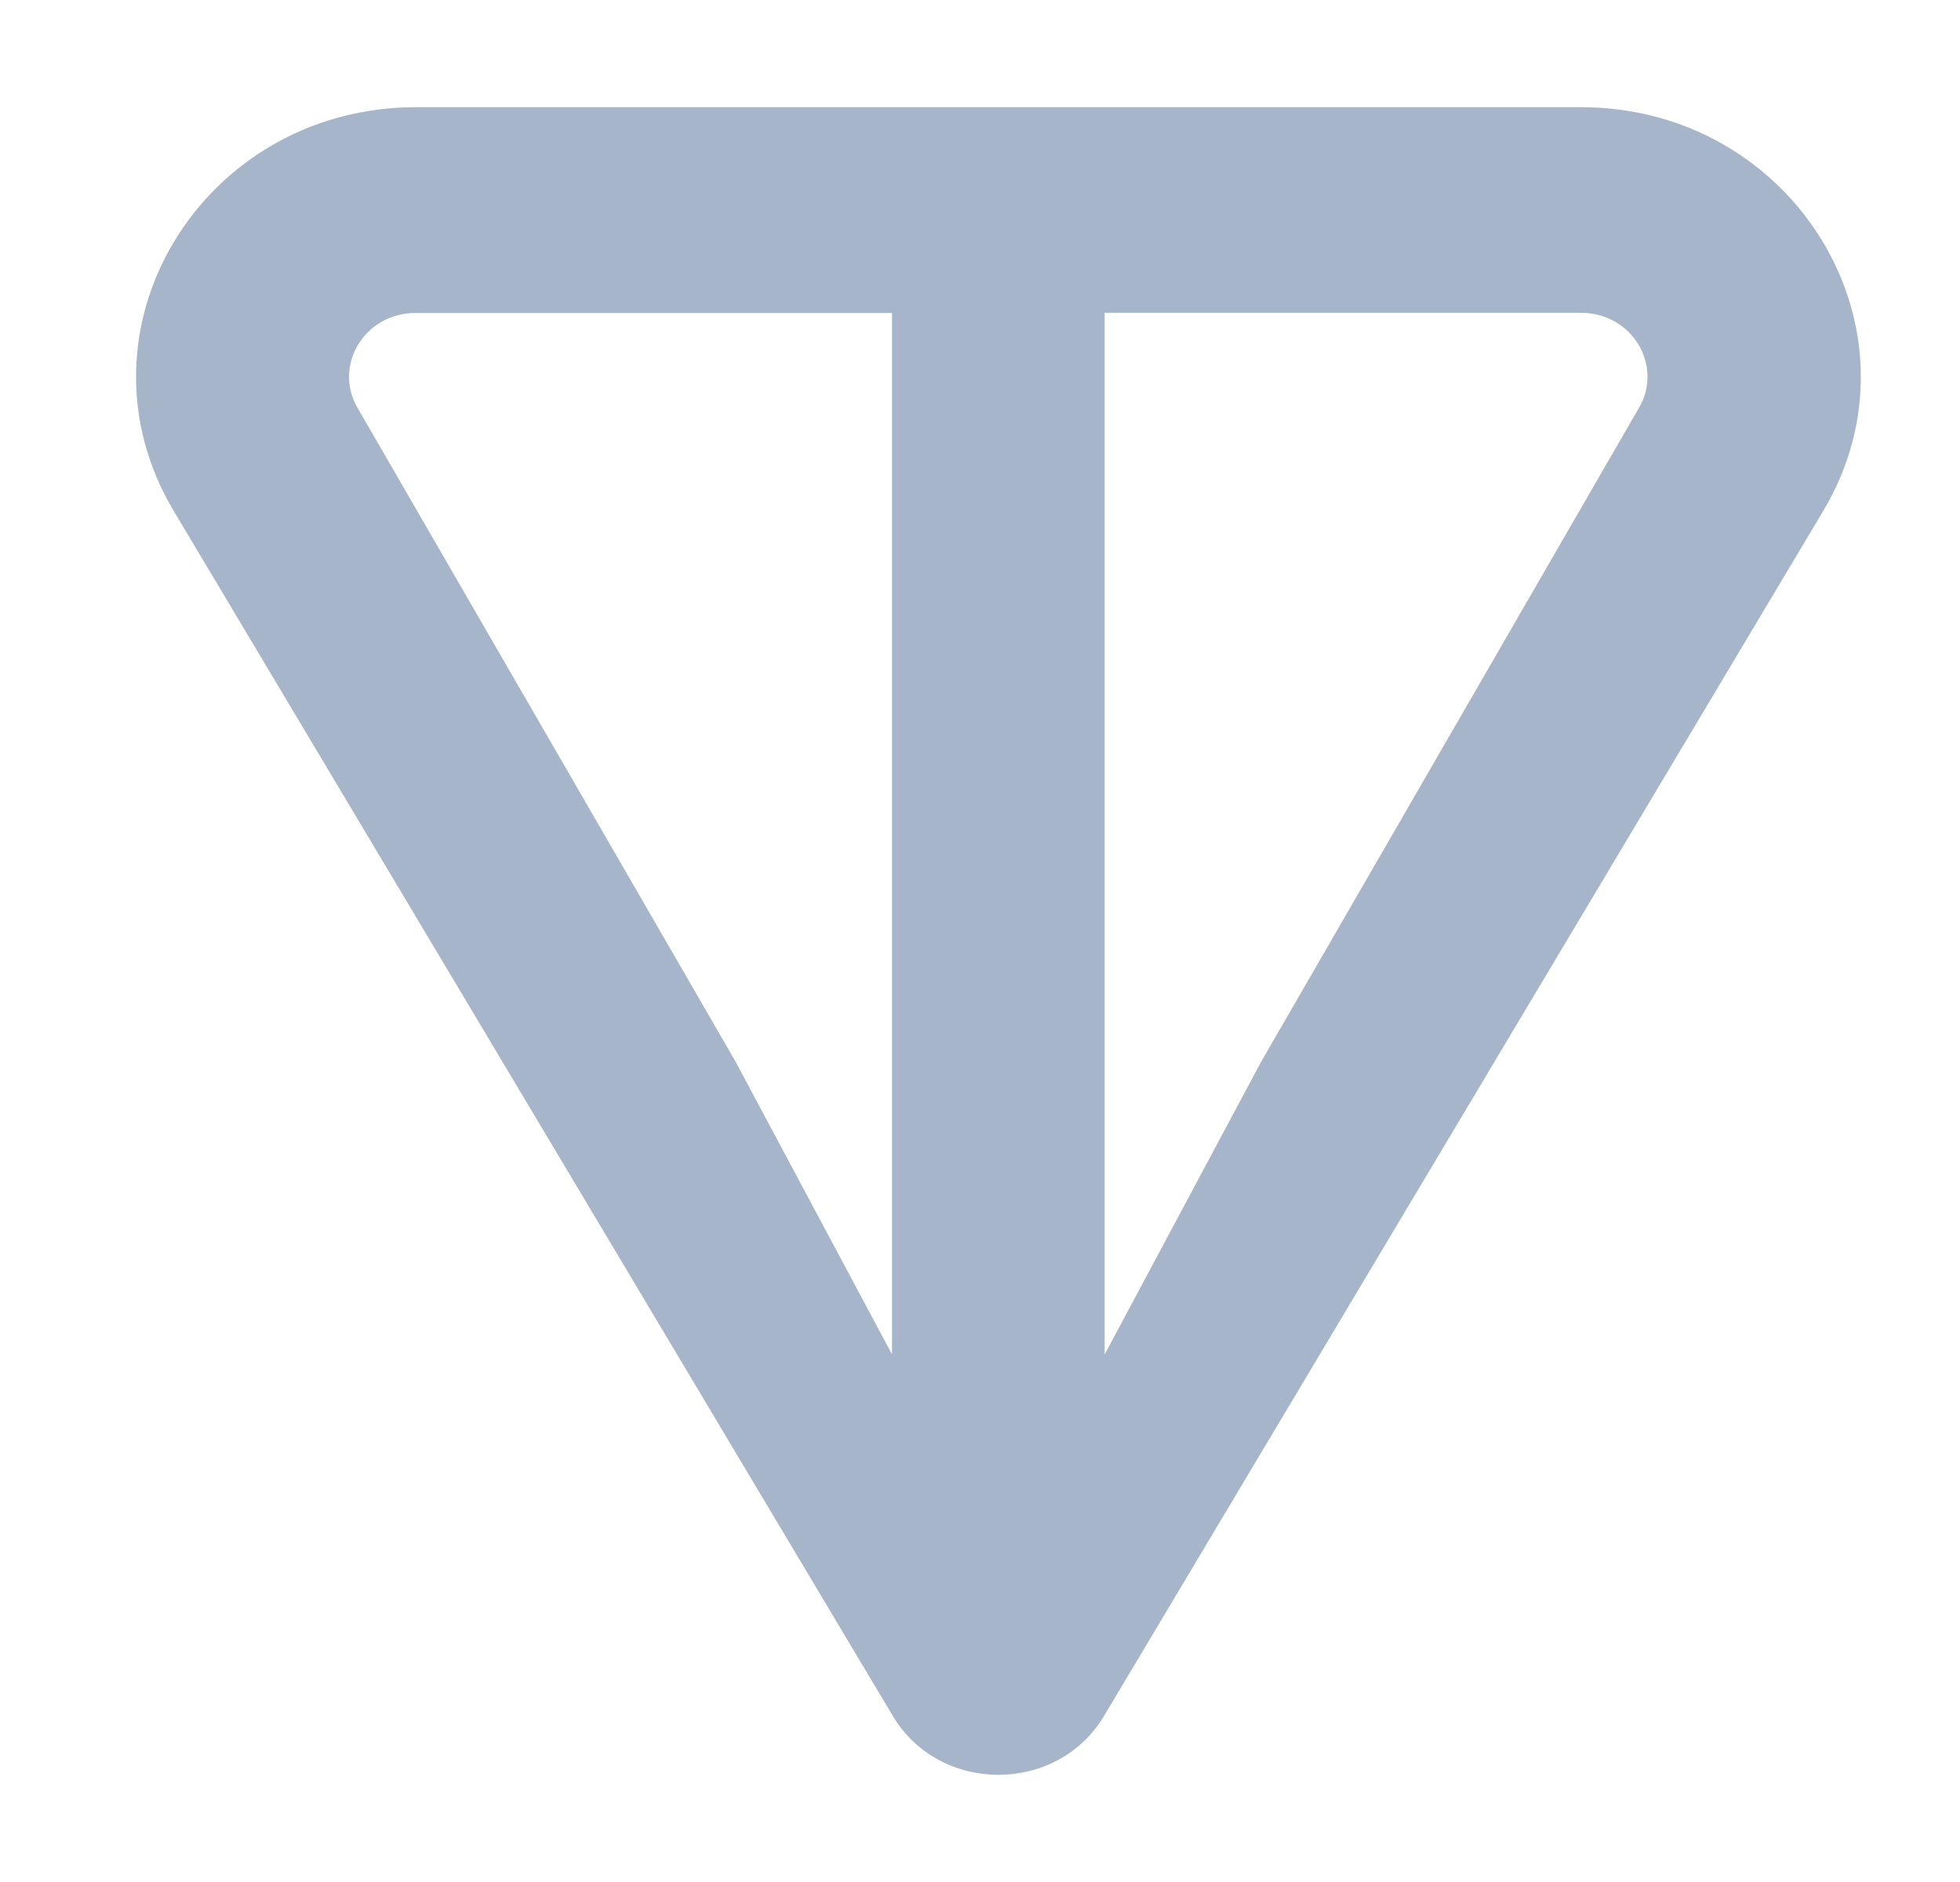 <svg width="25" height="24" viewBox="0 0 25 24" fill="none" xmlns="http://www.w3.org/2000/svg">
<path d="M20.164 1.367H5.306C2.574 1.367 0.843 4.215 2.217 6.518L11.387 21.881C11.985 22.884 13.485 22.884 14.083 21.881L23.254 6.518C24.627 4.219 22.895 1.367 20.166 1.367H20.164ZM11.379 17.274L9.382 13.538L4.564 5.207C4.246 4.674 4.639 3.991 5.304 3.991H11.377V17.276L11.379 17.274ZM20.902 5.206L16.086 13.54L14.089 17.274V3.989H20.162C20.828 3.989 21.22 4.672 20.902 5.206Z" fill="#A7B5CA"/>
</svg>
